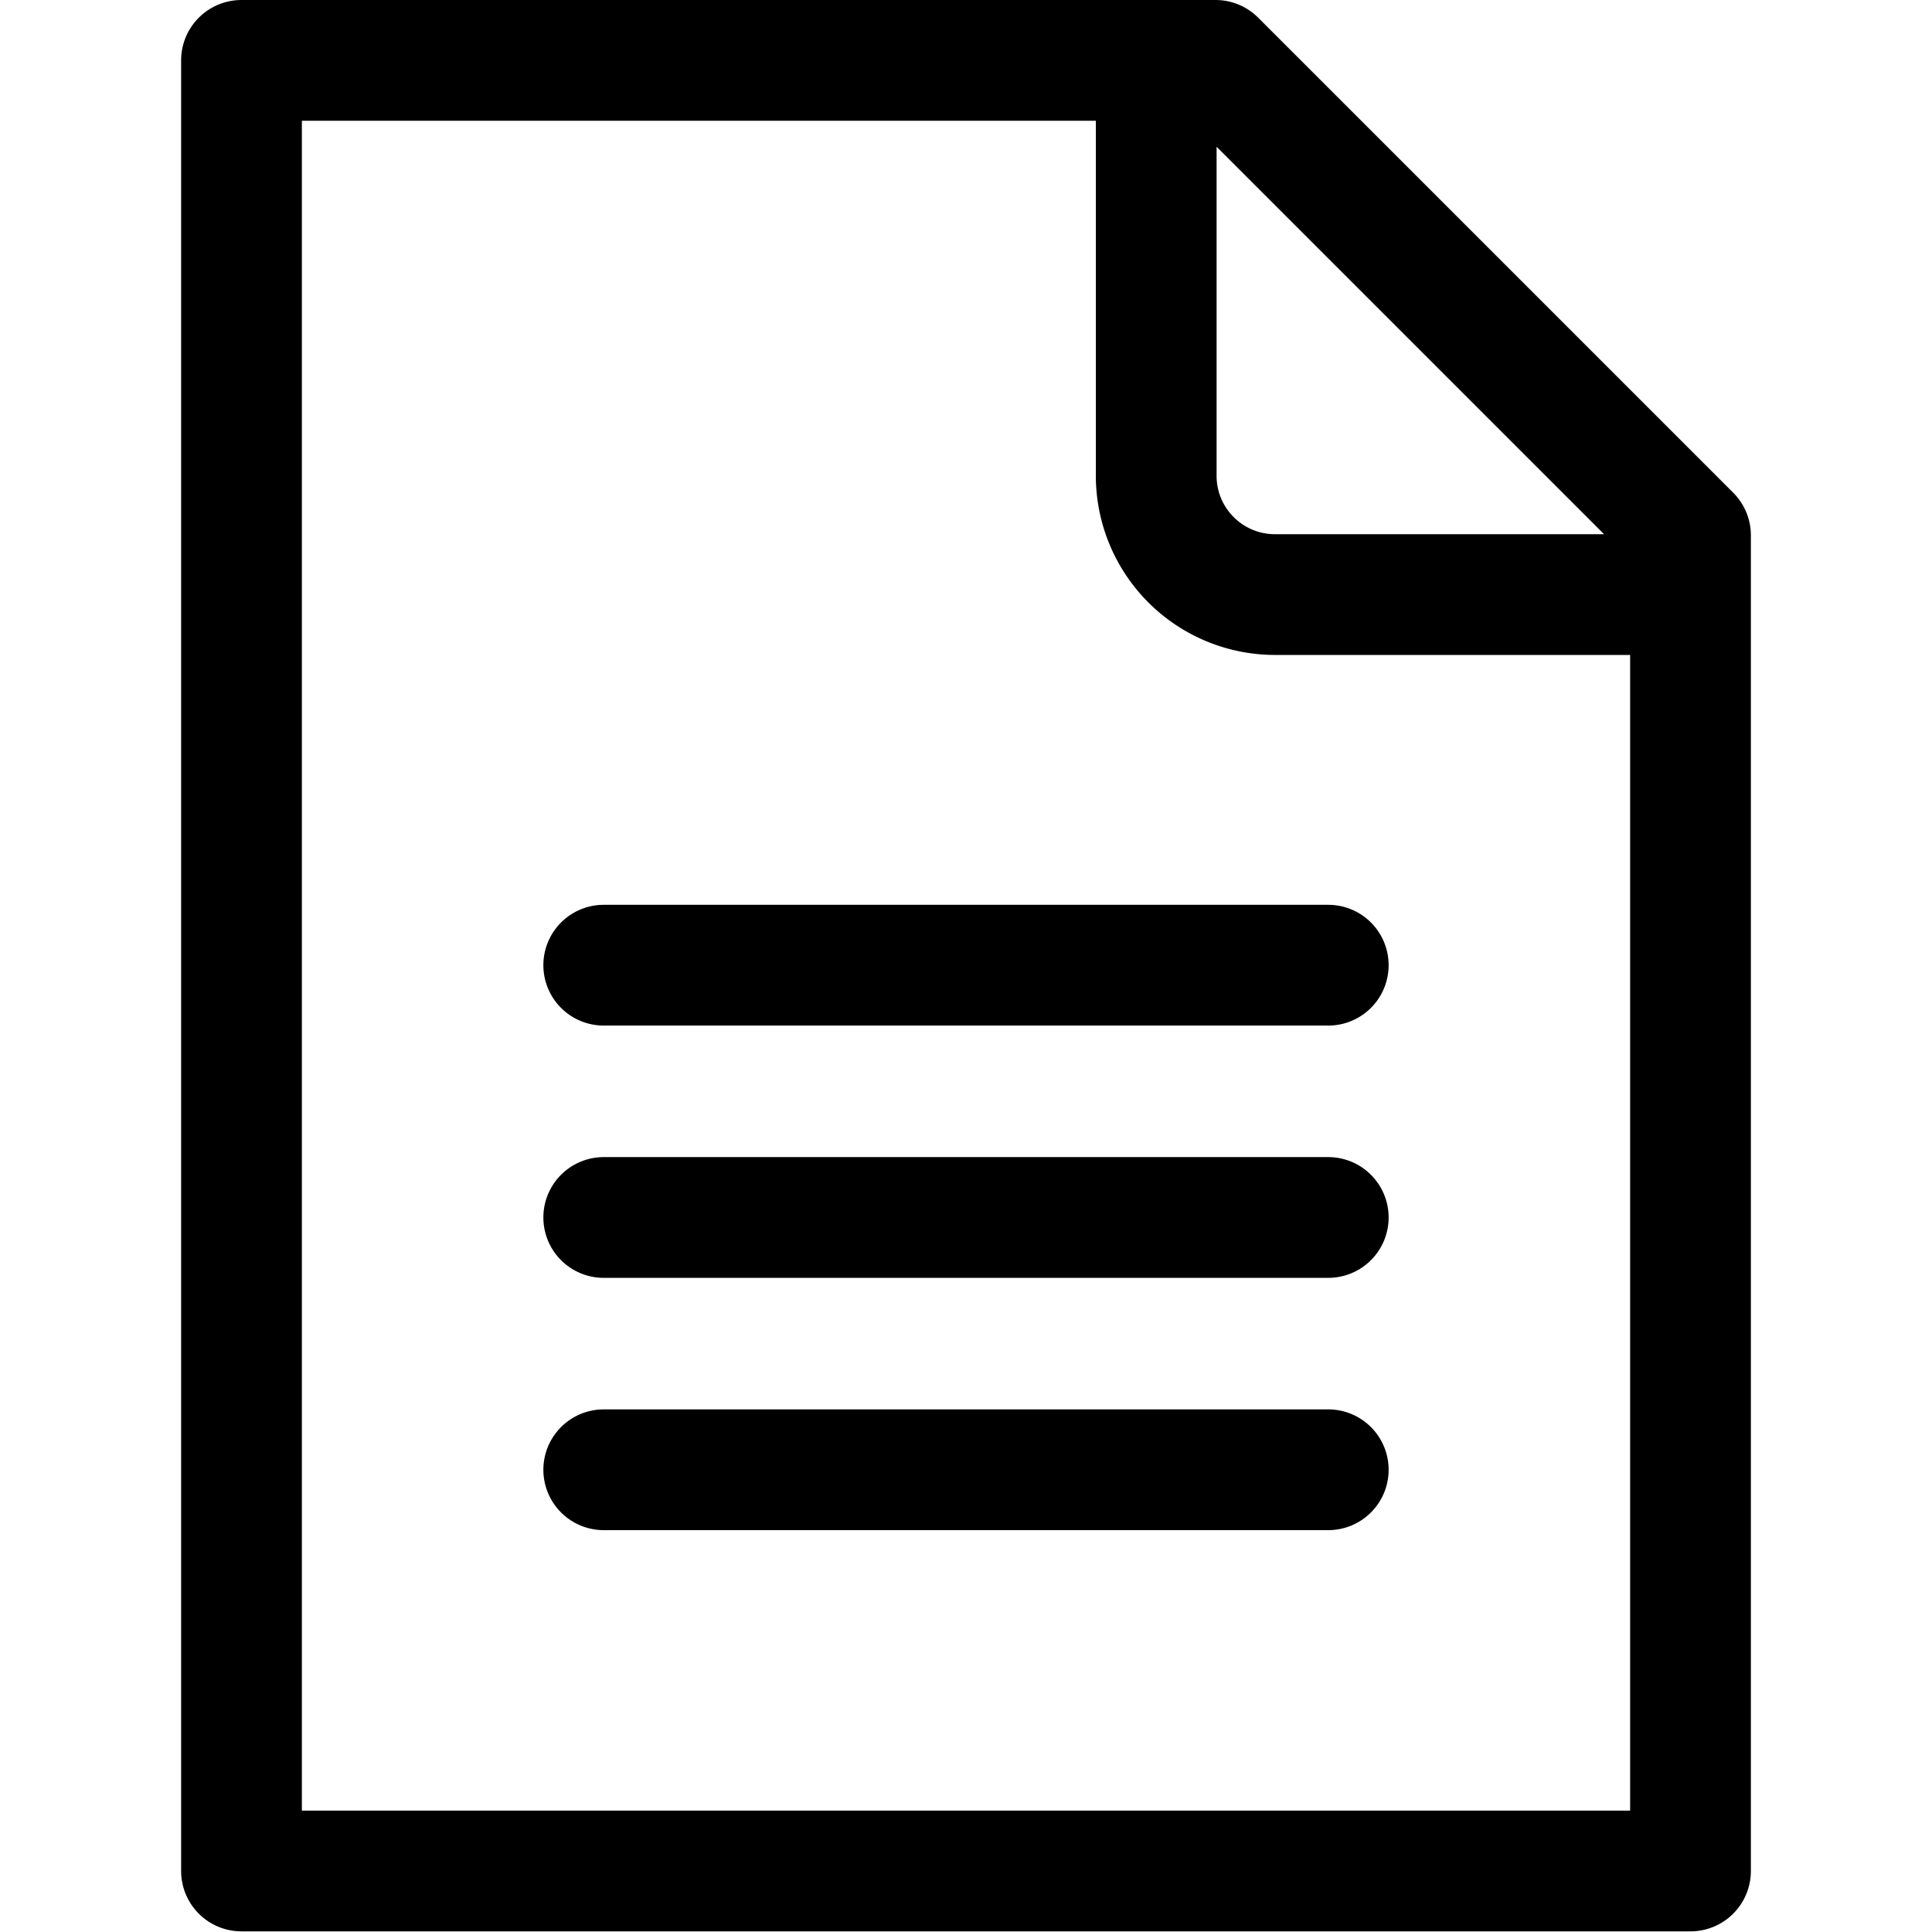 <svg width="24" height="24" viewBox="0 0 24 24" fill="none" xmlns="http://www.w3.org/2000/svg"><path fill-rule="evenodd" clip-rule="evenodd" d="M3.75 1.5v20.992h16.5V8.136h-4.412a2.227 2.227 0 0 1-2.225-2.224V1.5H3.75Zm12.088 5.136h4.088l-4.813-4.813v4.09c0 .398.325.723.725.723ZM15.63.22l5.9 5.9c.14.14.22.33.22.53v16.592a.75.75 0 0 1-.75.75H3a.75.75 0 0 1-.75-.75V.75A.75.75 0 0 1 3 0h12.1a.75.75 0 0 1 .53.22ZM7.5 11.24h9a.75.75 0 1 1 0 1.5h-9a.75.75 0 1 1 0-1.5Zm9 3.134h-9a.75.75 0 1 0 0 1.5h9a.75.75 0 1 0 0-1.5Zm-9 3.134h9a.75.75 0 1 1 0 1.5h-9a.75.75 0 1 1 0-1.5Z" fill="currentColor"/></svg>